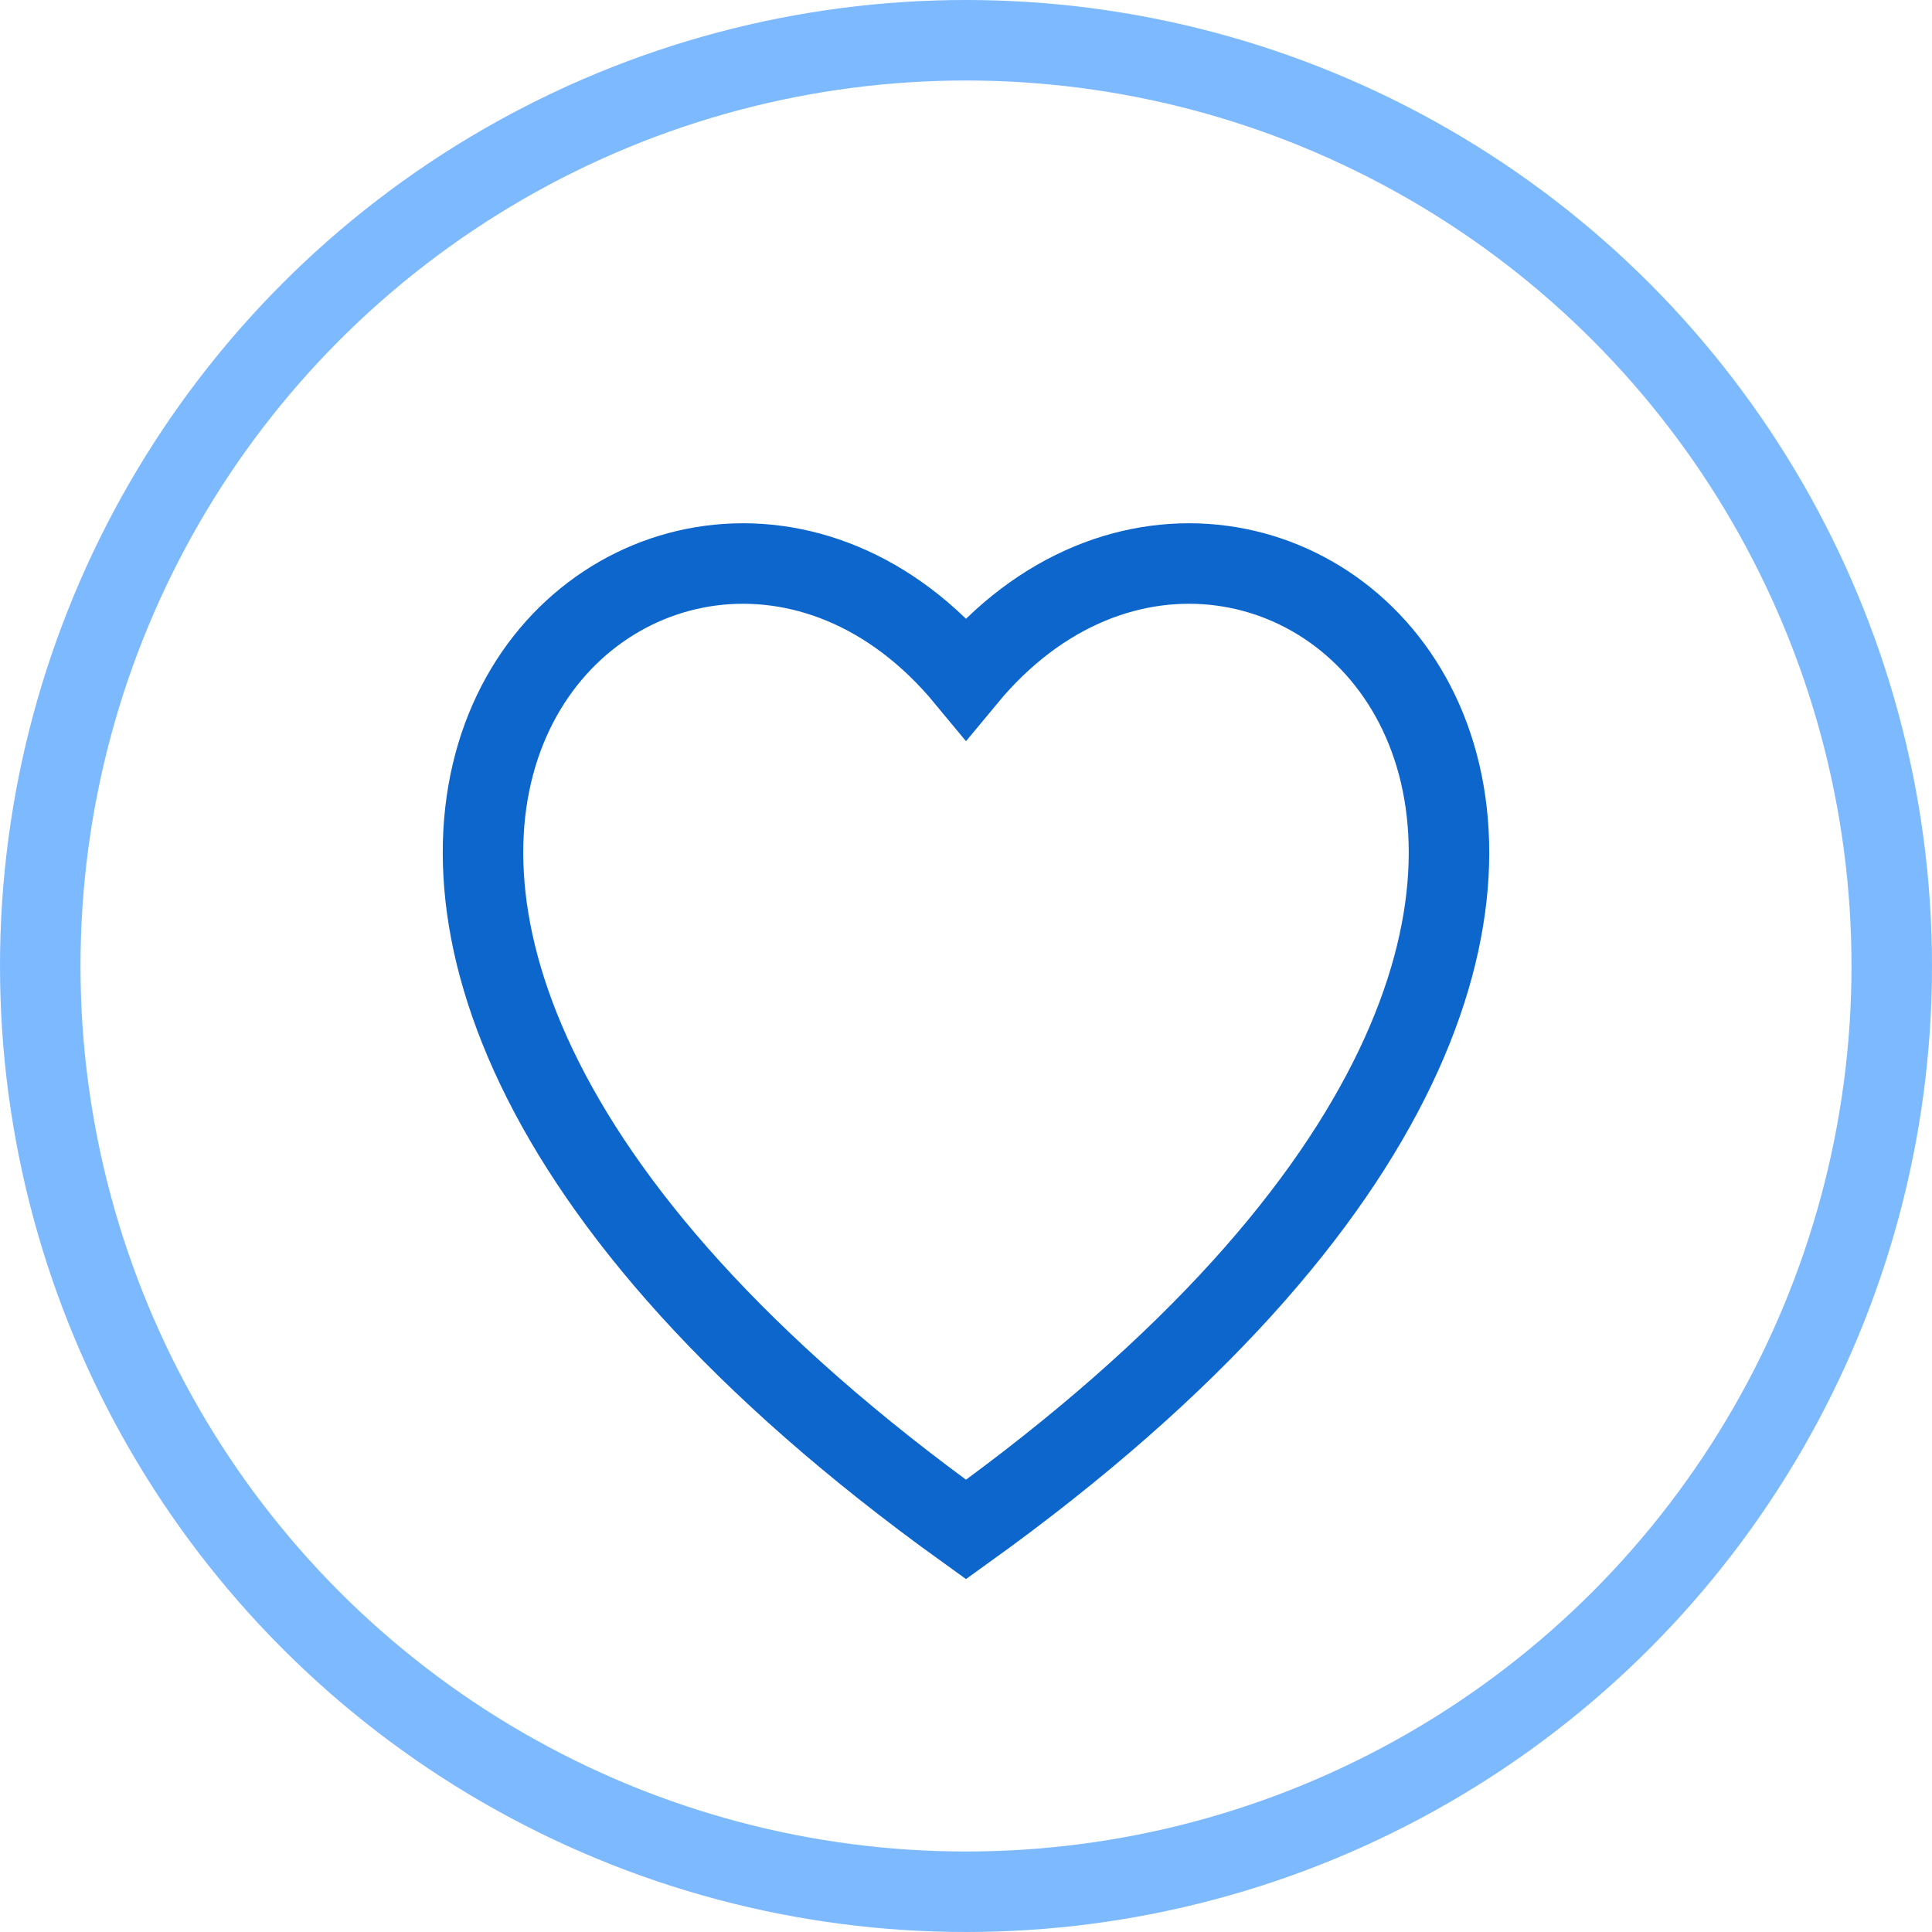 <svg width="24" height="24" fill="none" xmlns="http://www.w3.org/2000/svg"><circle cx="12" cy="12" r="11.5" stroke="#7CB9FF"/><path clip-rule="evenodd" d="M12 19c11.404-8.197 3.719-15.072 0-10.577C8.281 3.928.596 10.803 12 19z" stroke="#0D66CC"/></svg>